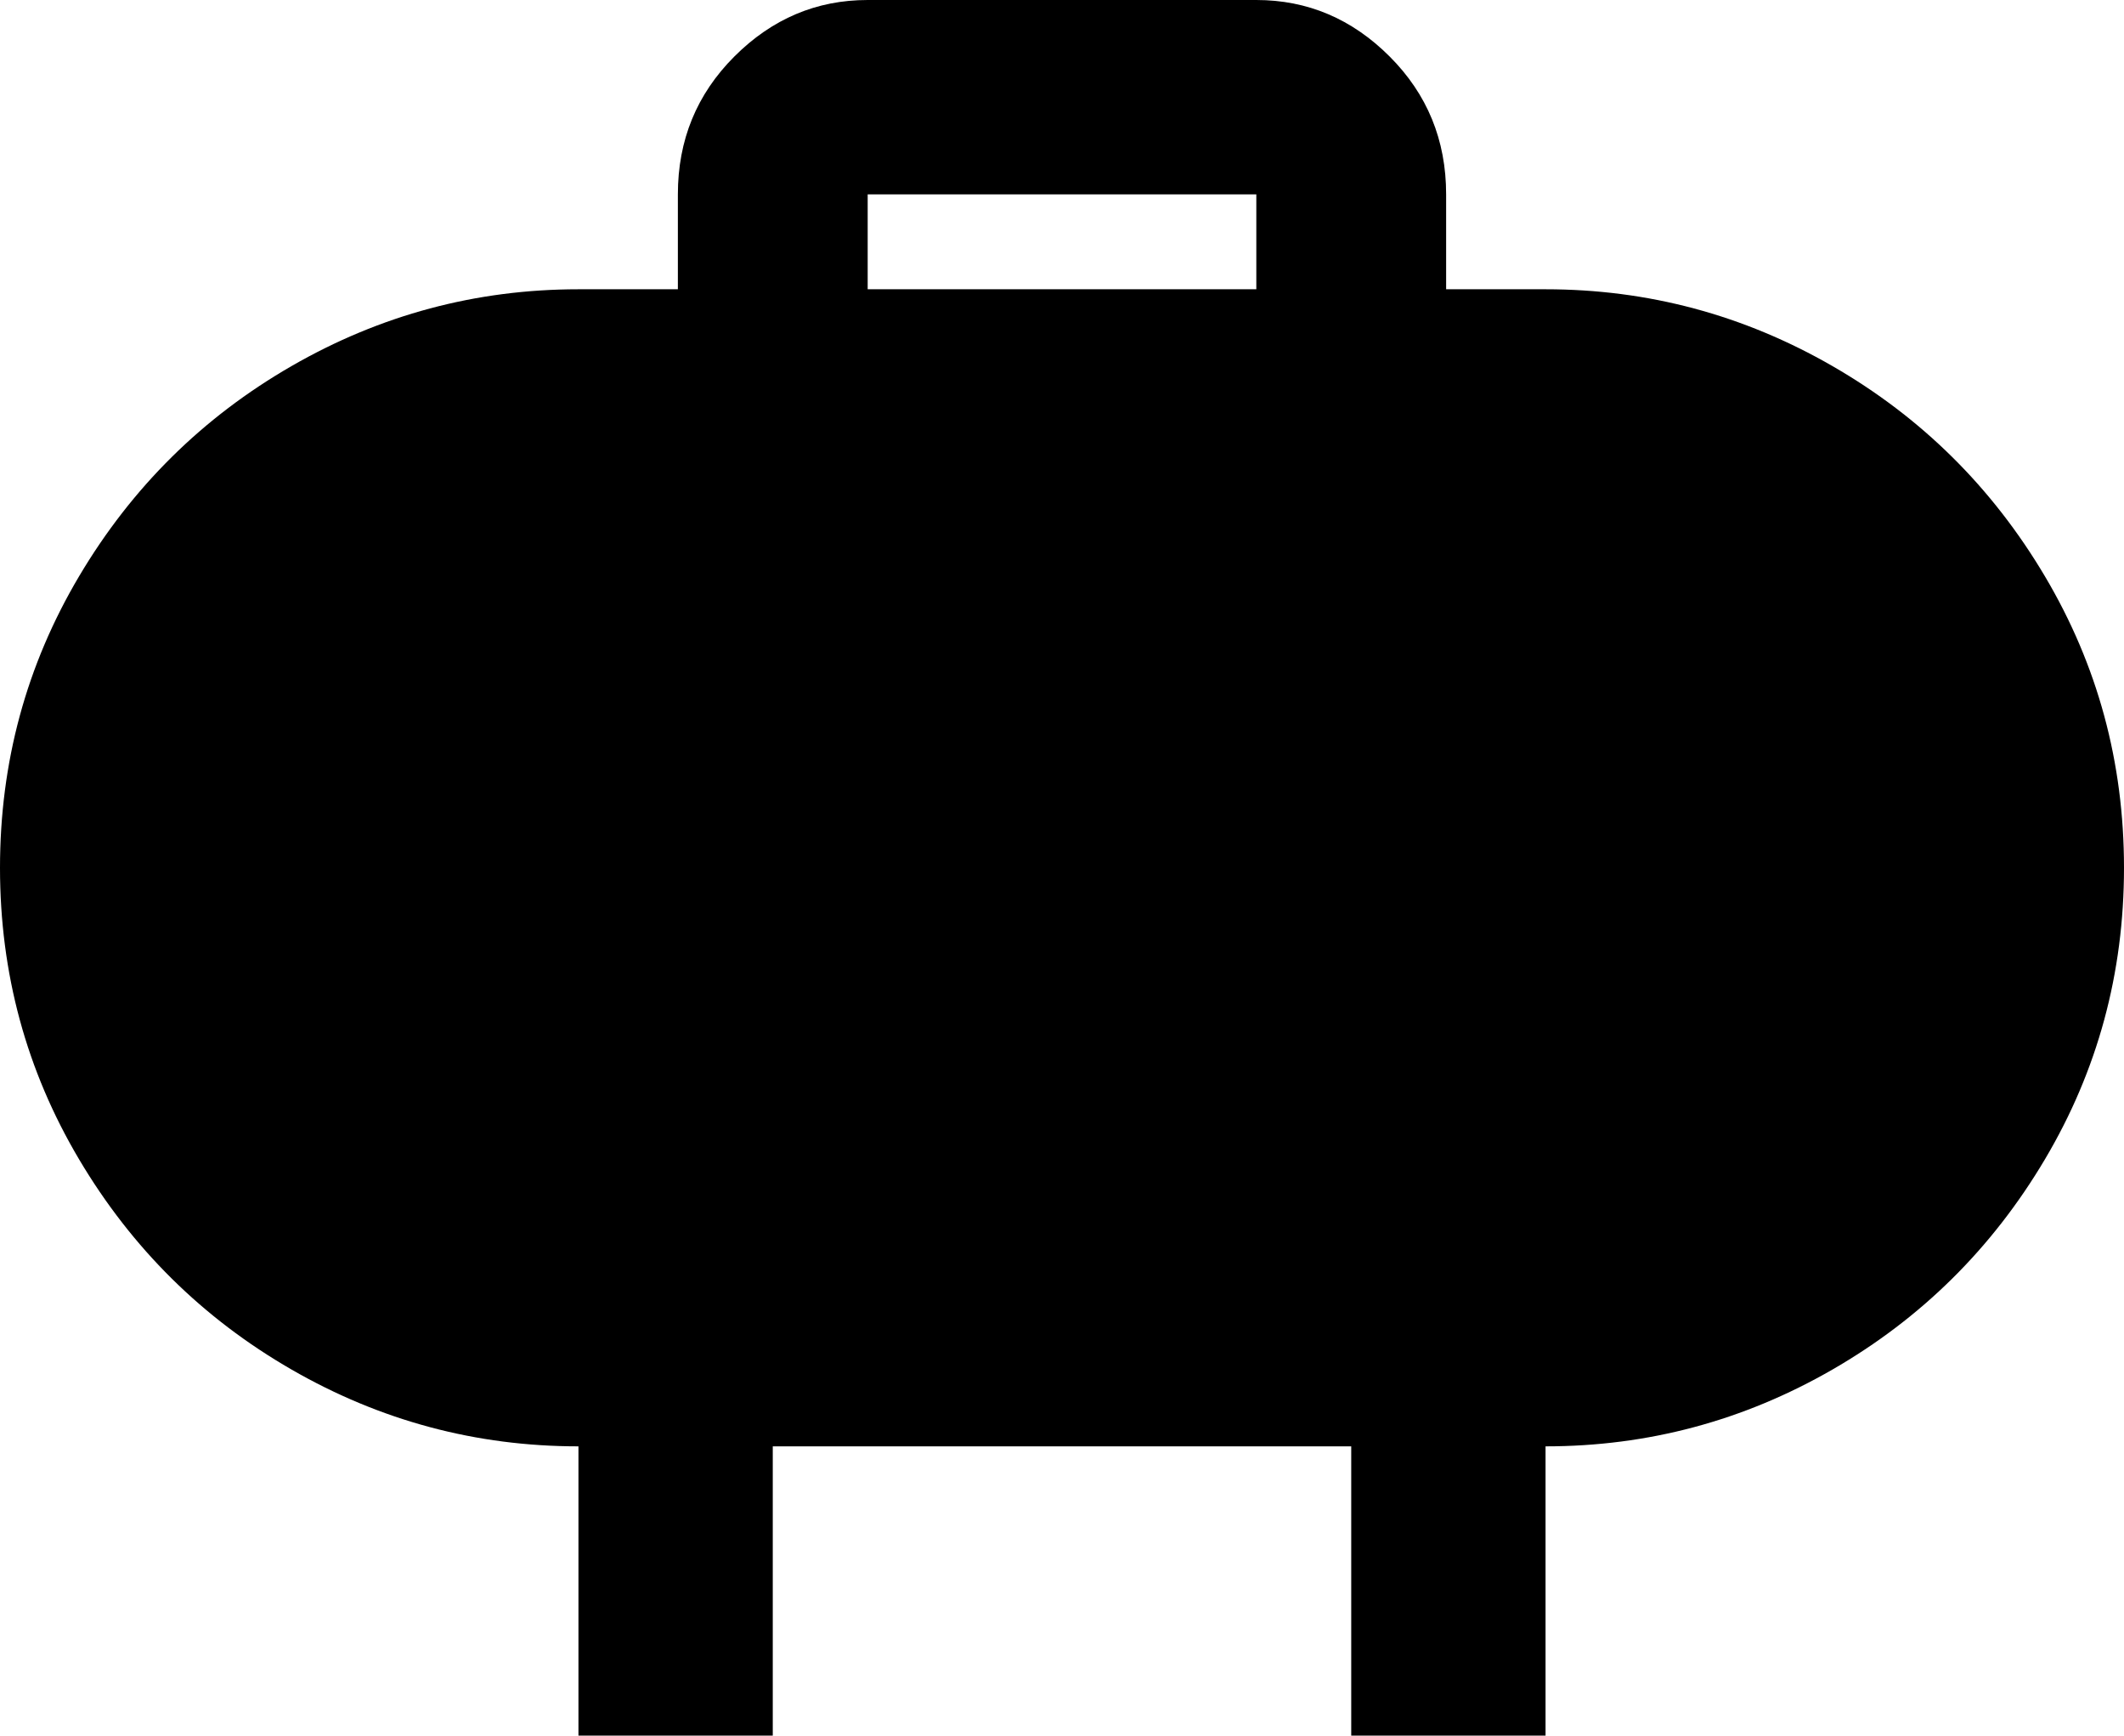 <svg xmlns="http://www.w3.org/2000/svg" viewBox="21 0 470 384">
      <g transform="scale(1 -1) translate(0 -384)">
        <path d="M363 320H341V341Q341 359 328.5 371.5Q316 384 299 384H213Q196 384 183.5 371.5Q171 359 171 341V320H149Q115 320 85.5 303.0Q56 286 38.5 256.5Q21 227 21.0 192.0Q21 157 38.5 127.5Q56 98 85.5 81.0Q115 64 149 64V0H192V64H320V0H363V64Q397 64 426.5 81.0Q456 98 473.5 127.5Q491 157 491.0 192.0Q491 227 473.5 256.5Q456 286 426.5 303.0Q397 320 363 320ZM213 341H299V320H213Z" />
      </g>
    </svg>
